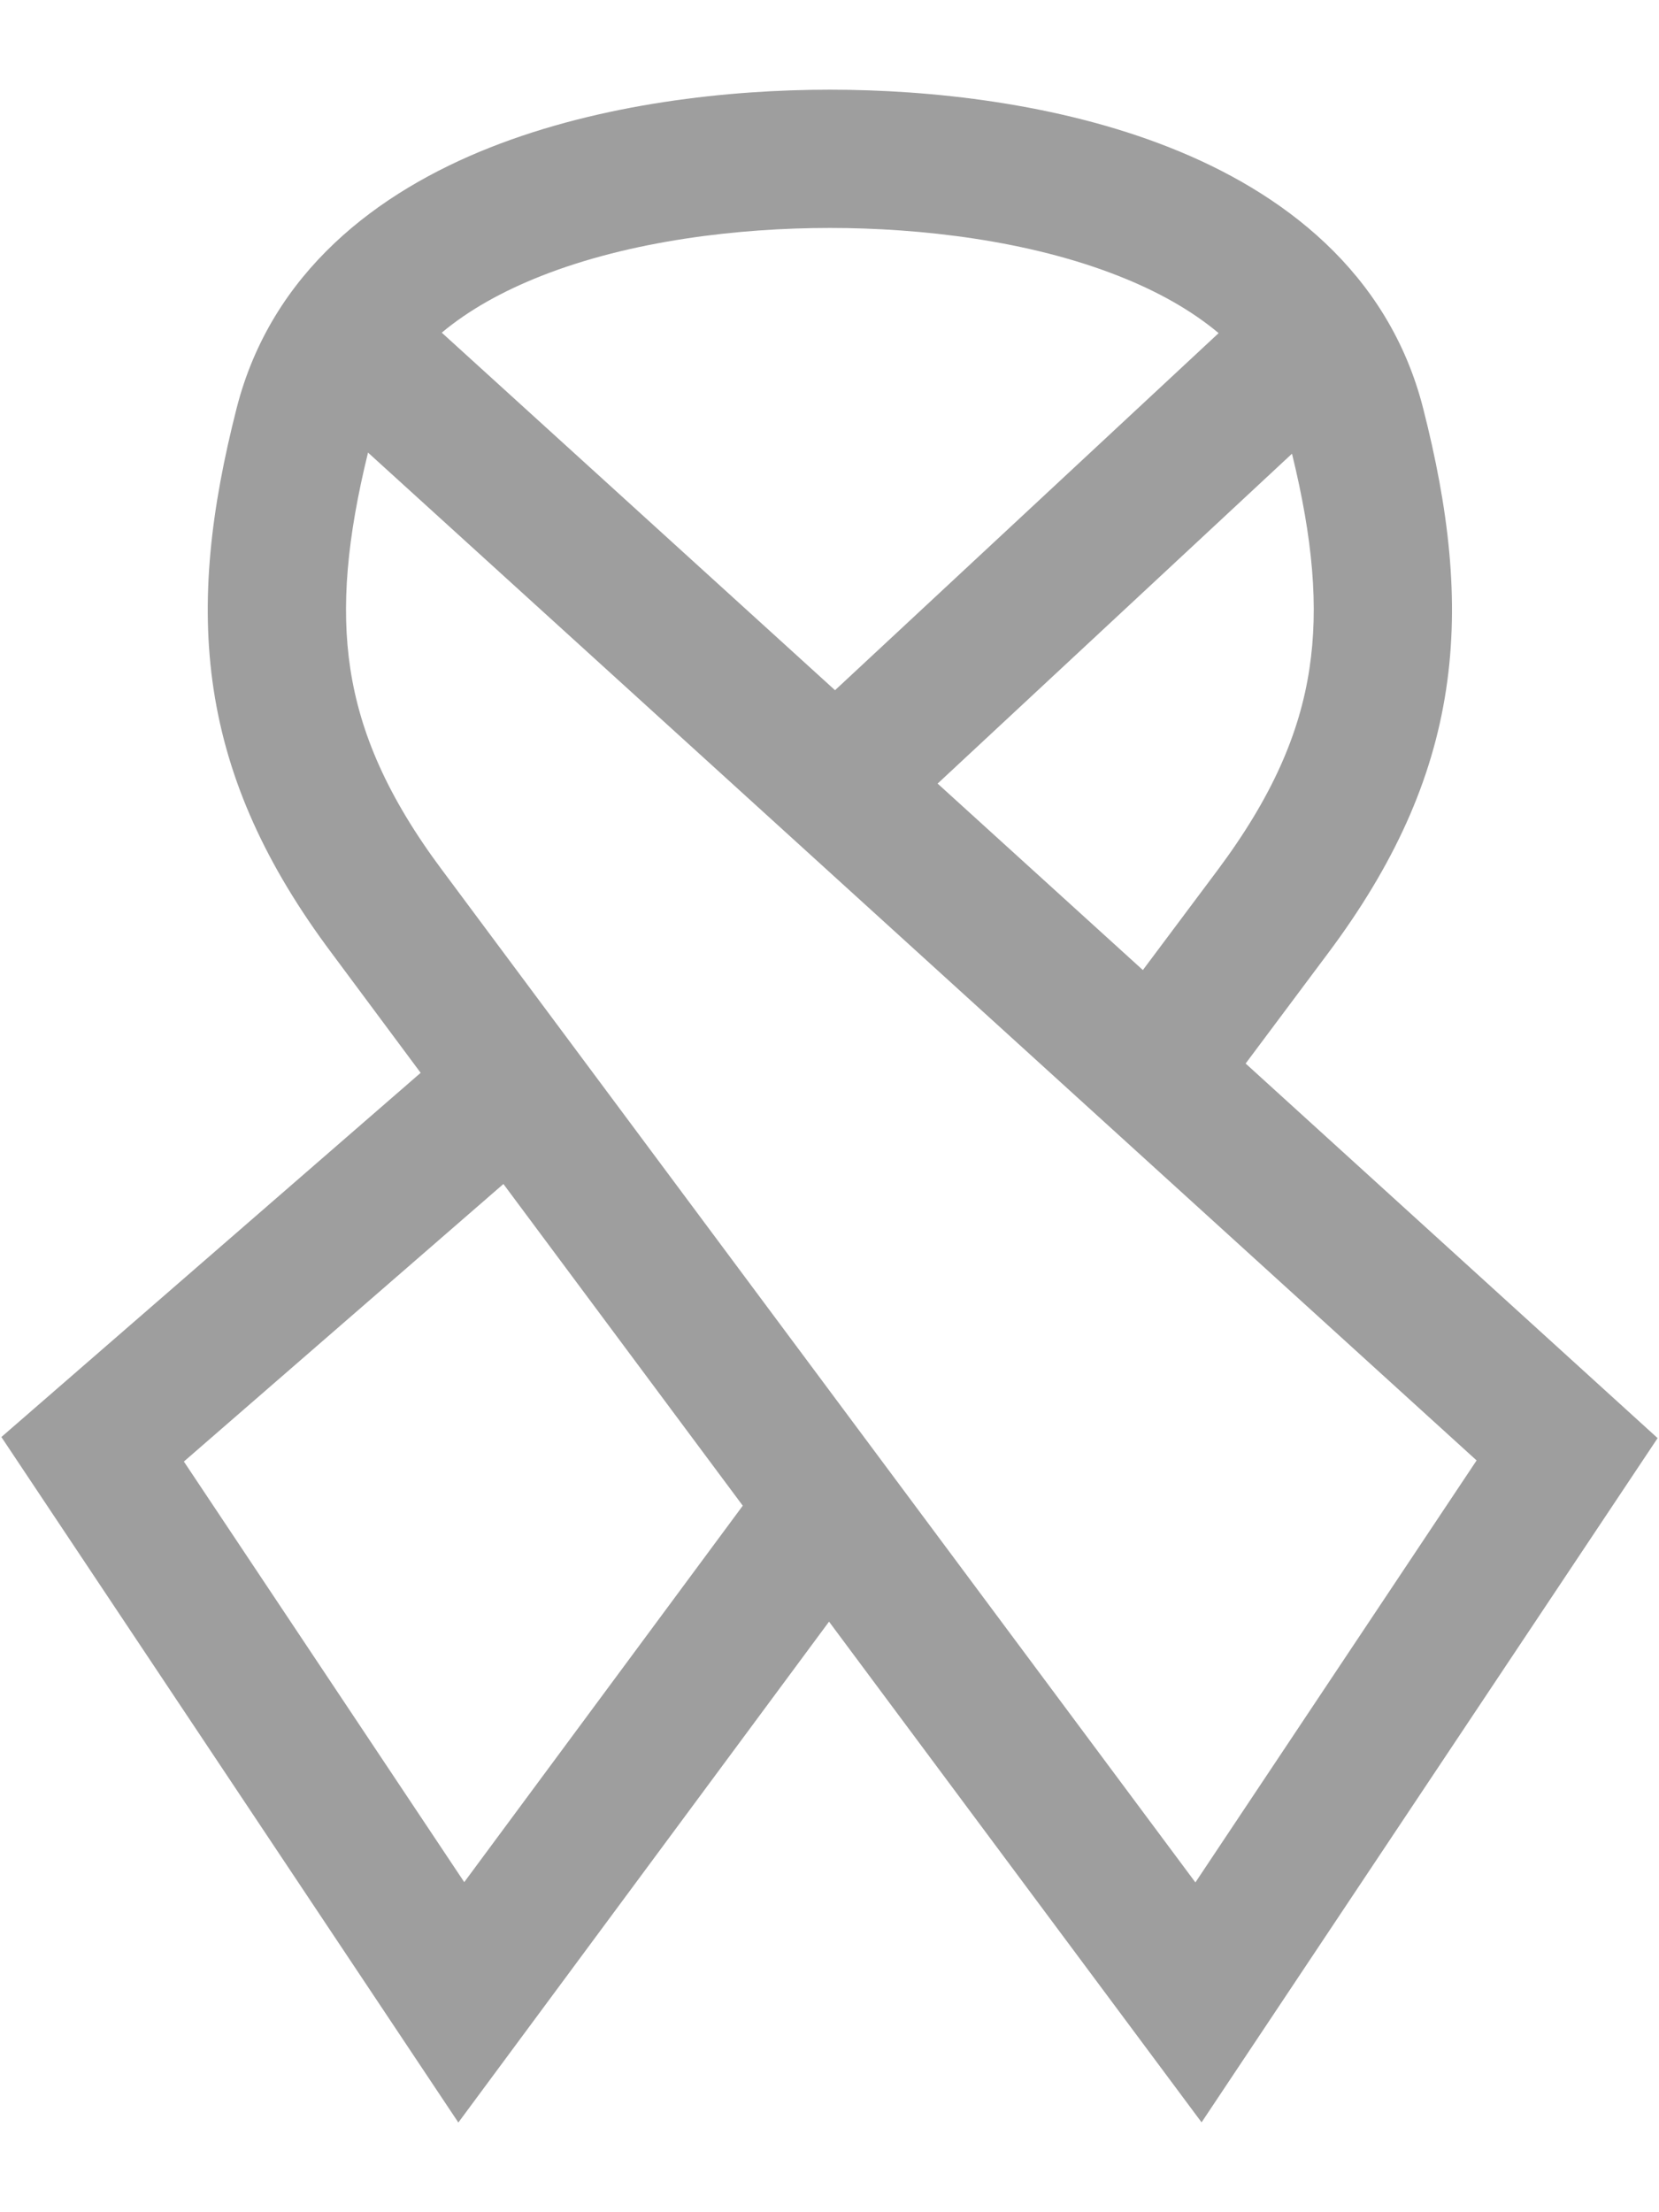 <svg width="18" height="24" viewBox="0 0 18 24" fill="none" xmlns="http://www.w3.org/2000/svg">
<path fill-rule="evenodd" clip-rule="evenodd" d="M15.441 4.43C15.063 2.945 13.906 2.08 12.69 1.6C11.477 1.12 10.094 0.973 9.004 0.973V2.473C9.987 2.473 11.164 2.609 12.139 2.995C12.563 3.162 12.927 3.367 13.222 3.614L9.06 7.488L4.793 3.609C5.086 3.364 5.449 3.161 5.869 2.995C6.845 2.609 8.021 2.473 9.004 2.473V0.973C7.914 0.973 6.532 1.12 5.318 1.6C4.103 2.08 2.946 2.945 2.567 4.43C2.292 5.509 2.169 6.5 2.318 7.481C2.469 8.472 2.887 9.389 3.597 10.338L4.564 11.639L0.015 15.59L4.973 23.027L8.995 17.593L13.037 23.025L17.985 15.602L13.515 11.538L14.411 10.339C15.121 9.389 15.54 8.472 15.69 7.481C15.839 6.5 15.716 5.509 15.441 4.43ZM12.4 10.524L13.21 9.441C13.806 8.643 14.102 7.952 14.207 7.256C14.31 6.58 14.243 5.842 14.018 4.922L10.173 8.501L12.4 10.524ZM8.059 16.335L5.462 12.845L1.995 15.856L5.037 20.419L8.059 16.335ZM3.801 7.256C3.698 6.577 3.766 5.836 3.993 4.91L16.021 15.844L12.97 20.422L4.799 9.442L4.798 9.441C4.202 8.643 3.907 7.952 3.801 7.256Z" fill="#9E9E9E"/>
</svg>
